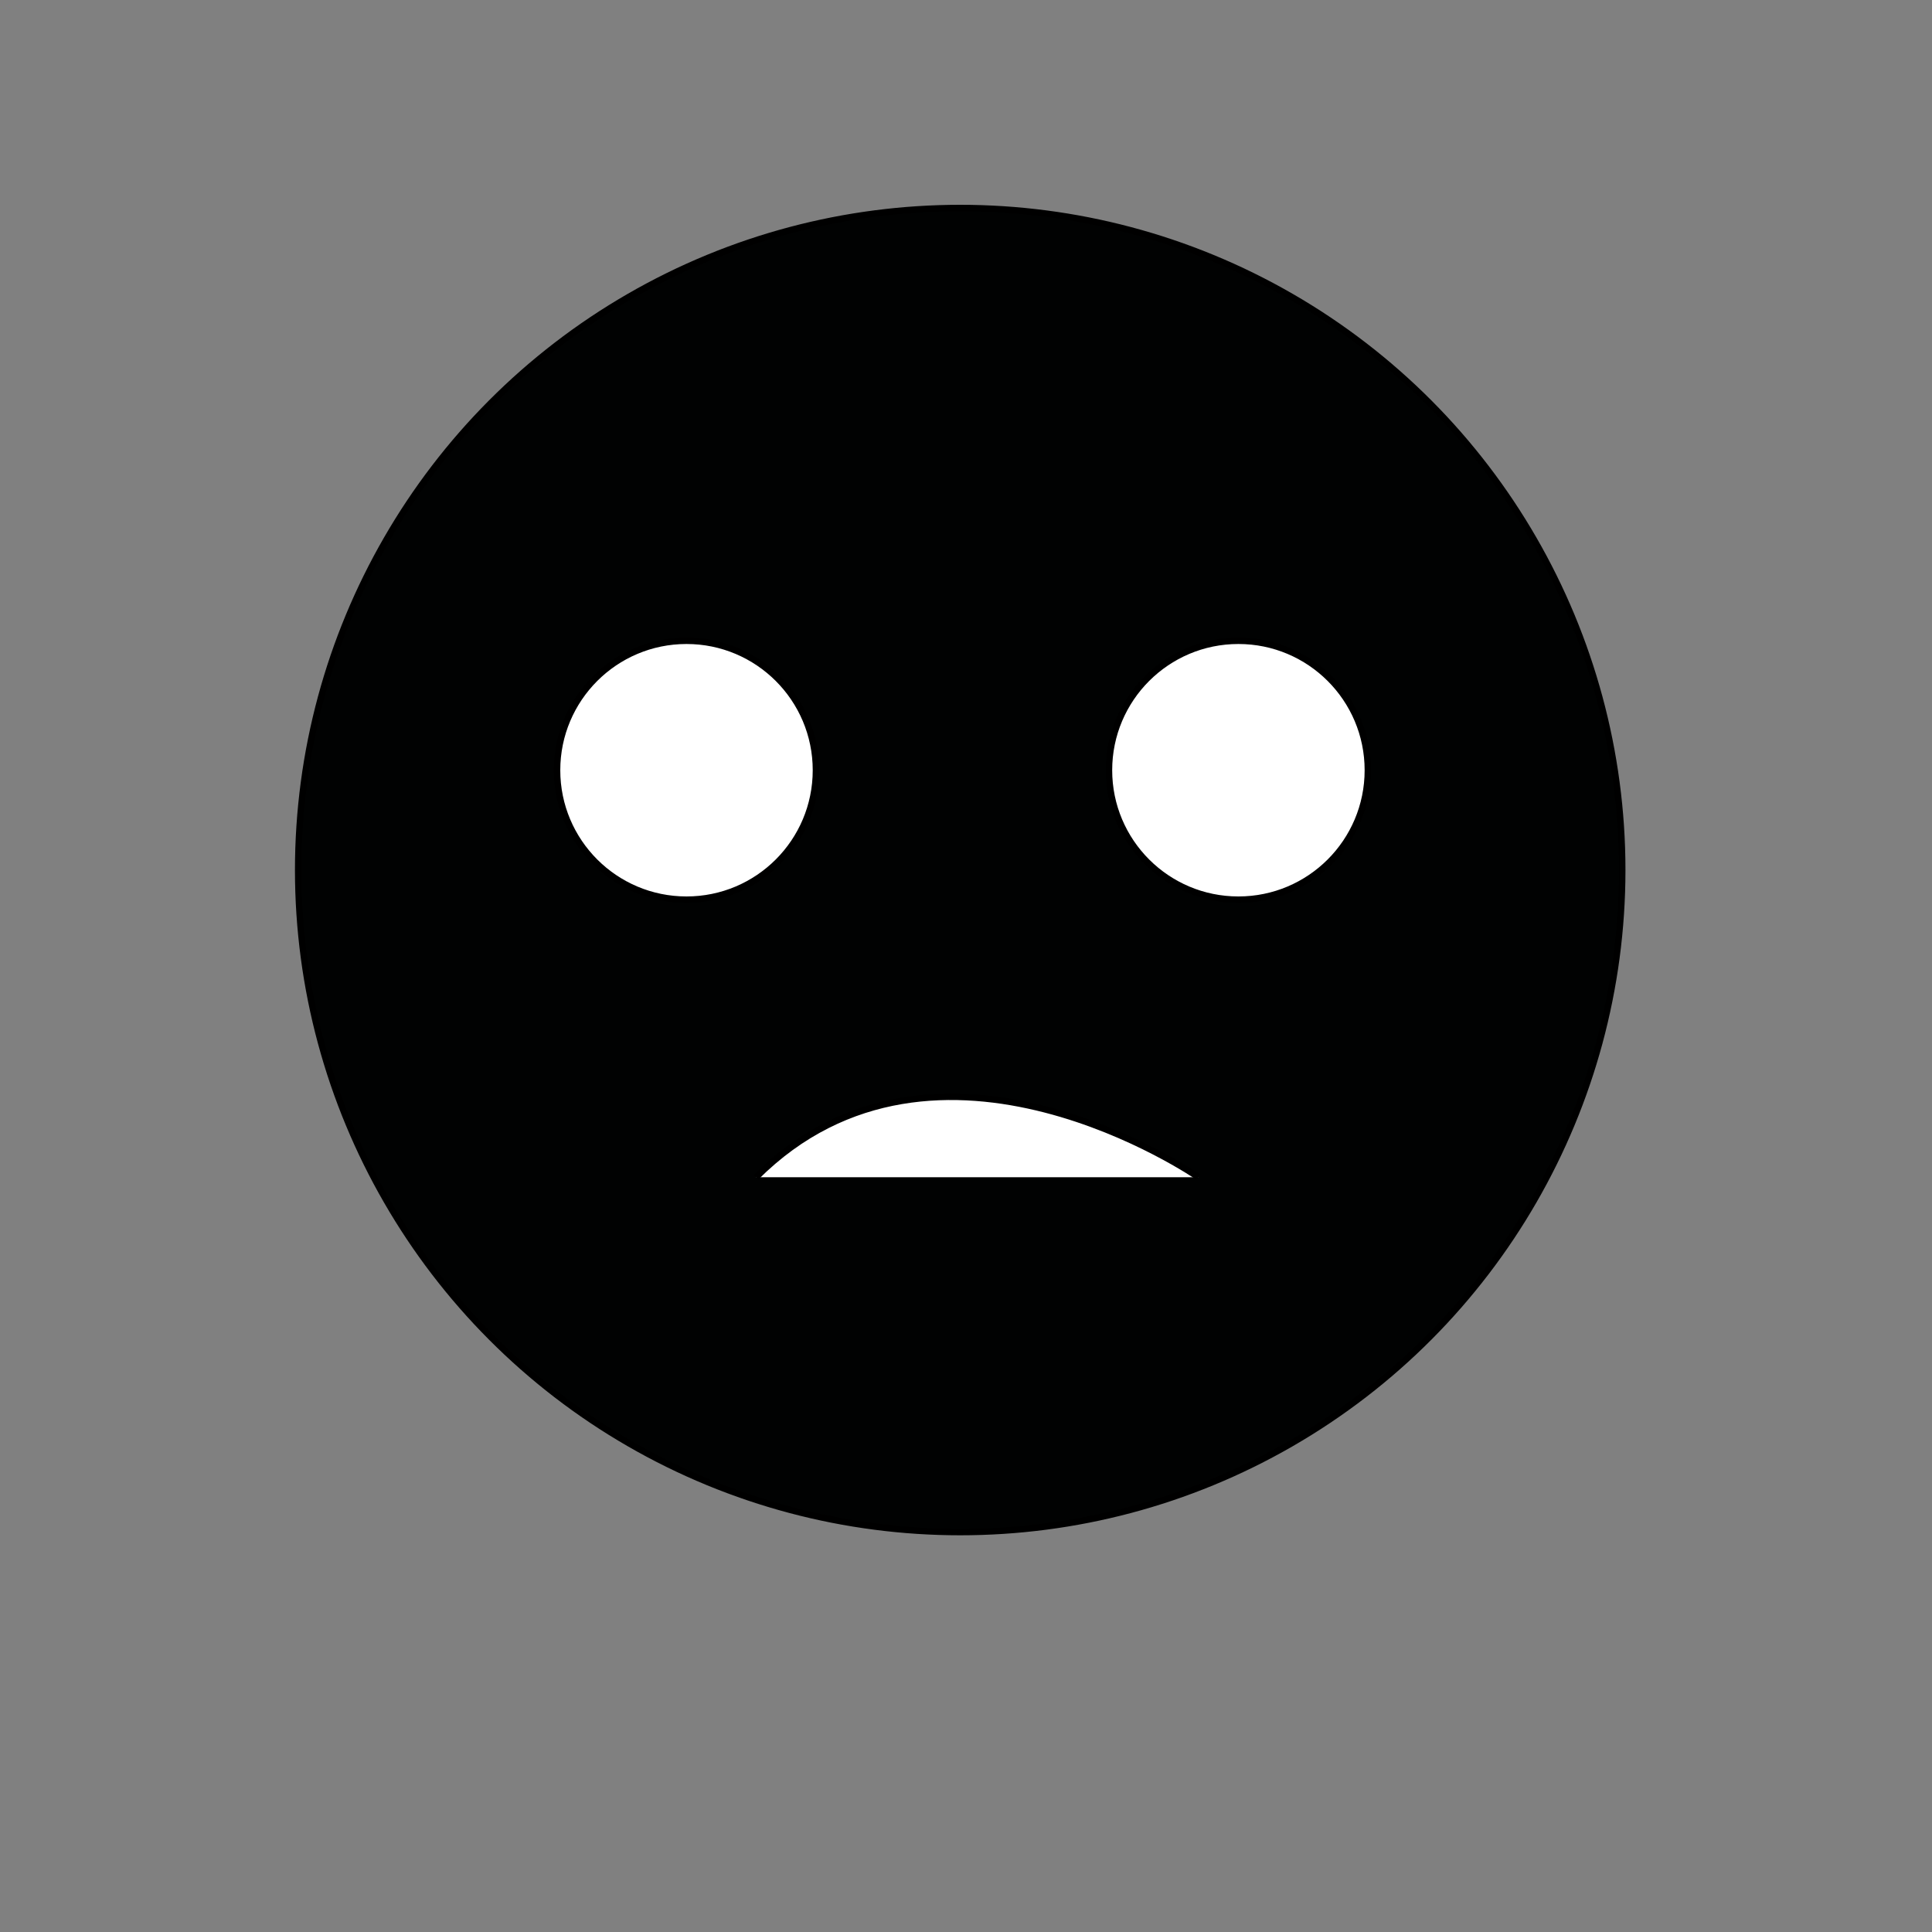 <?xml version="1.0" encoding="utf-8"?>
<!-- Generator: Adobe Illustrator 27.0.1, SVG Export Plug-In . SVG Version: 6.00 Build 0)  -->
<svg version="1.1" id="Capa_1" xmlns="http://www.w3.org/2000/svg" xmlns:xlink="http://www.w3.org/1999/xlink" x="0px" y="0px"
	 viewBox="0 0 300 300" style="enable-background:new 0 0 300 300;" xml:space="preserve">
<rect x="0" y="0" width="300" height="300" fill="#808080" stroke="none"/>
<style type="text/css">
	.st0{fill:#010202;stroke:#000000;stroke-miterlimit:10;}
	.st1{fill:#FFFFFF;stroke:#000000;stroke-miterlimit:10;}
</style>
<circle class="st0" cx="149.1" cy="135.1" r="102.8"/>
<circle class="st1" cx="106.6" cy="119.6" r="20.1"/>
<circle class="st1" cx="192.3" cy="119.6" r="20.1"/>
<path class="st1" d="M117.4,182.8c28.1-28.1,68.7,0,68.7,0"/>
</svg>
